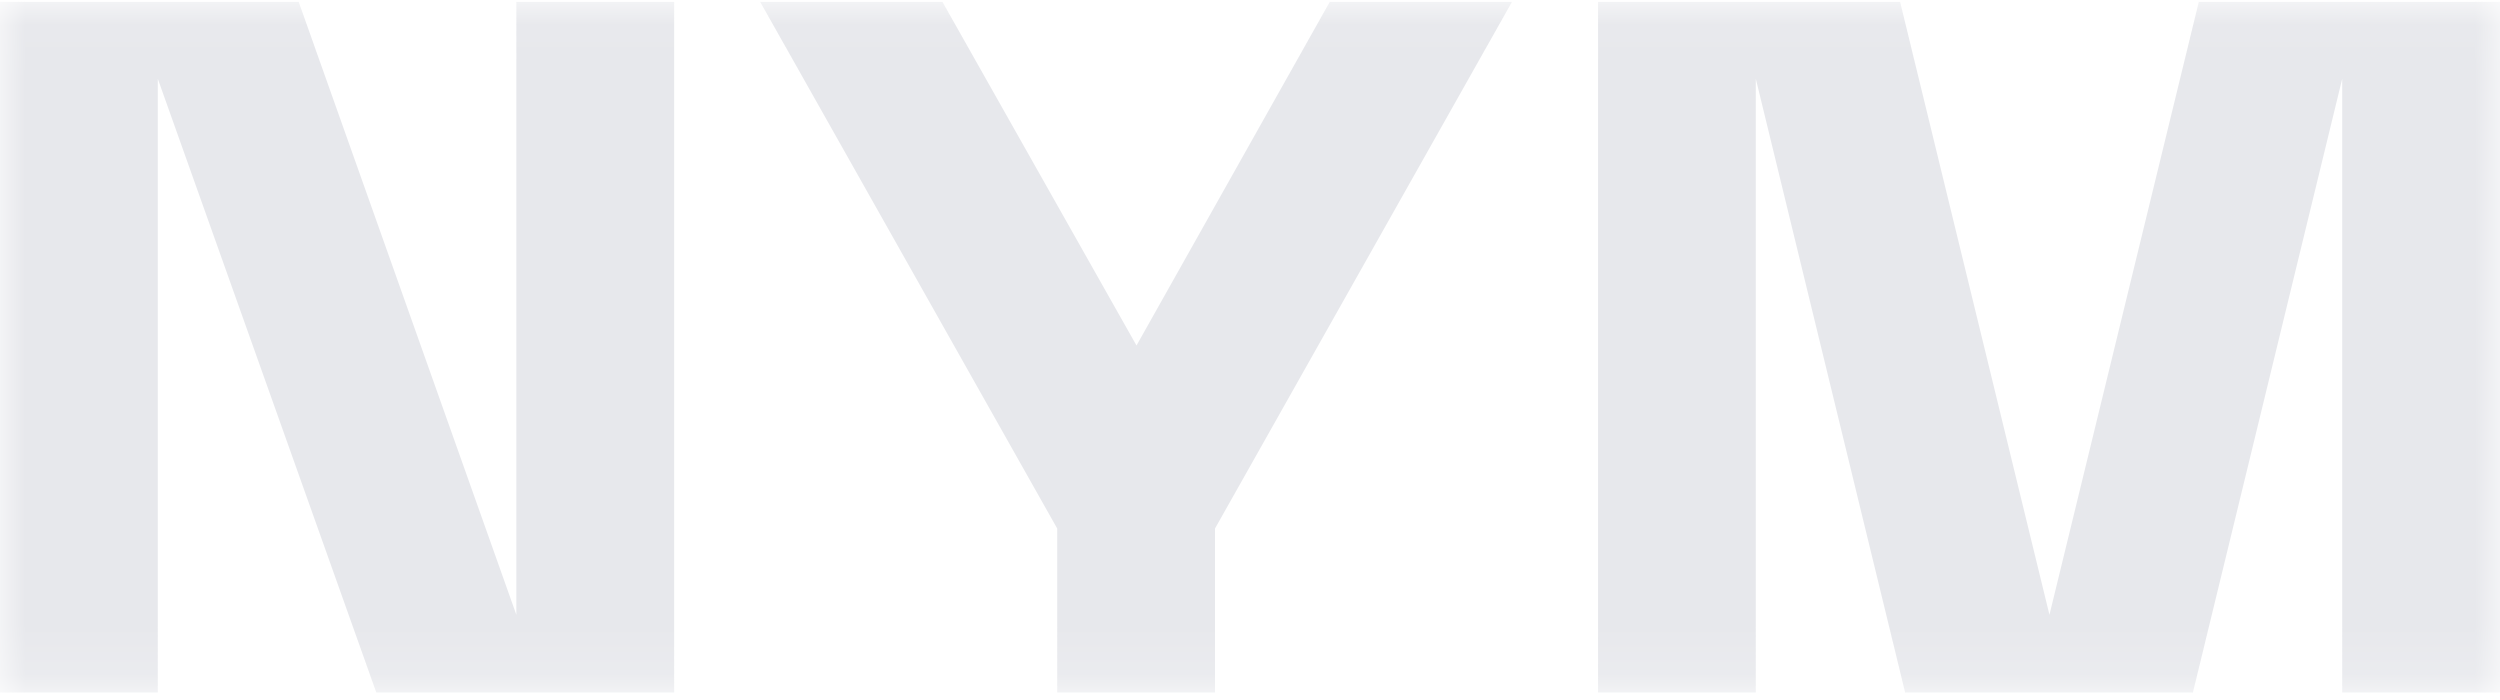 <svg width="50" height="14" viewBox="0 0 50 14" fill="none" xmlns="http://www.w3.org/2000/svg">
<g clip-path="url(#clip0_115_190)">
<mask id="mask0_115_190" style="mask-type:luminance" maskUnits="userSpaceOnUse" x="0" y="0" width="50" height="14">
<path d="M50 0.038H0V13.85H50V0.038Z" fill="white"/>
</mask>
<g mask="url(#mask0_115_190)">
<path d="M3.156 1.575L7.526 13.85H10.327H13.483V0.038H10.327V12.296L5.974 0.038H3.156H0V13.85H3.156V1.575Z" fill="#E7E8EC"/>
<path d="M43.976 0.038L40.989 12.296L38.002 0.038H31.961V13.85H35.116V1.575L38.103 13.85H43.858L46.844 1.575V13.85H50V0.038H43.976Z" fill="#E7E8EC"/>
<path d="M22.73 6.91L18.849 0.038H15.204L21.144 10.57V13.85H24.3V10.57L30.239 0.038H26.595L22.73 6.91Z" fill="#E7E8EC"/>
</g>
</g>
<defs>
<clipPath id="clip0_115_190">
<rect width="50" height="14" fill="white"/>
</clipPath>
</defs>
</svg>
